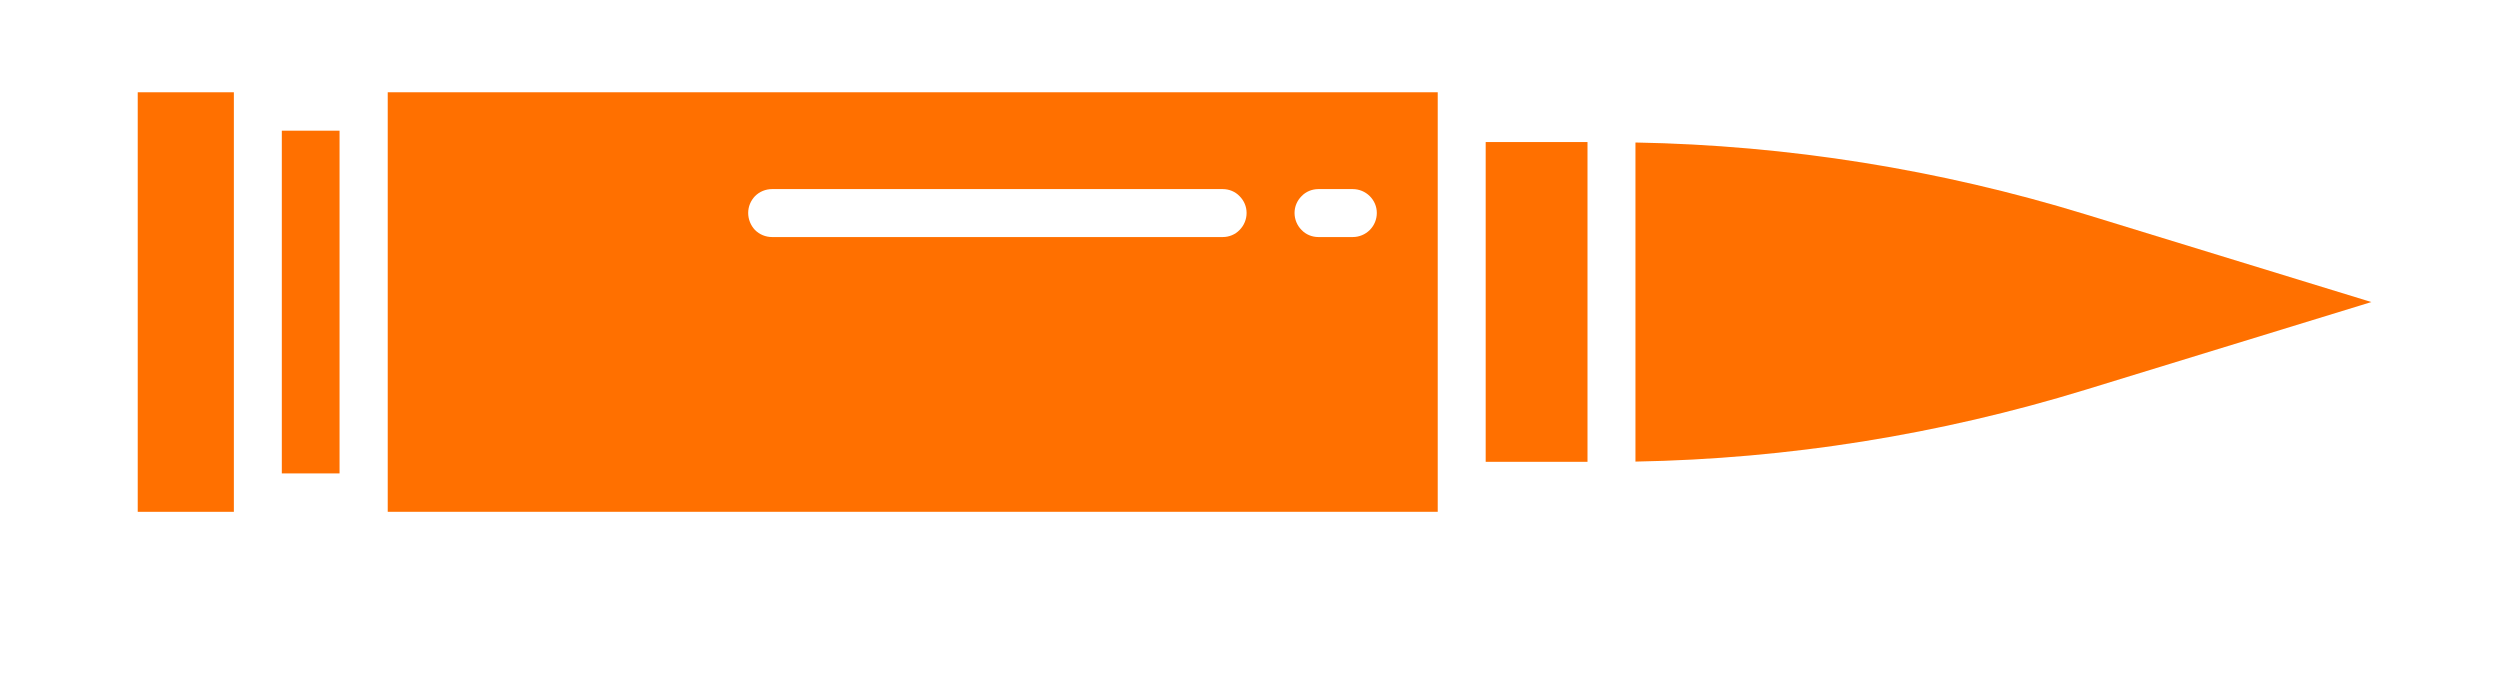 <svg width="11" height="3" viewBox="0 0 11 3" fill="none" xmlns="http://www.w3.org/2000/svg">
<path d="M1.029 0.406L1.029 2.252H0.606L0.606 0.406L1.029 0.406Z" fill="#FF7000"/>
<path d="M1.494 0.575L1.494 2.083H1.24L1.24 0.575H1.494Z" fill="#FF7000"/>
<path d="M6.985 0.625V2.032H6.537V0.625L6.985 0.625Z" fill="#FF7000"/>
<path d="M9.176 1.715L10.434 1.329L9.176 0.943C8.534 0.746 7.868 0.639 7.196 0.627V2.031C7.868 2.019 8.534 1.912 9.176 1.715Z" fill="#FF7000"/>
<path d="M6.326 2.252V0.406L1.706 0.406V2.252L6.326 2.252ZM3.397 1.043C3.369 1.043 3.342 1.032 3.322 1.012C3.303 0.992 3.292 0.965 3.292 0.937C3.292 0.909 3.303 0.883 3.322 0.863C3.342 0.843 3.369 0.832 3.397 0.832L5.38 0.832C5.408 0.832 5.435 0.843 5.454 0.863C5.474 0.883 5.485 0.909 5.485 0.937C5.485 0.965 5.474 0.992 5.454 1.012C5.435 1.032 5.408 1.043 5.38 1.043L3.397 1.043ZM5.801 1.043C5.773 1.043 5.746 1.032 5.727 1.012C5.707 0.992 5.696 0.965 5.696 0.937C5.696 0.909 5.707 0.883 5.727 0.863C5.746 0.843 5.773 0.832 5.801 0.832H5.952C5.98 0.832 6.007 0.843 6.027 0.863C6.047 0.883 6.058 0.909 6.058 0.937C6.058 0.965 6.047 0.992 6.027 1.012C6.007 1.032 5.98 1.043 5.952 1.043H5.801Z" fill="#FF7000"/>
</svg>
